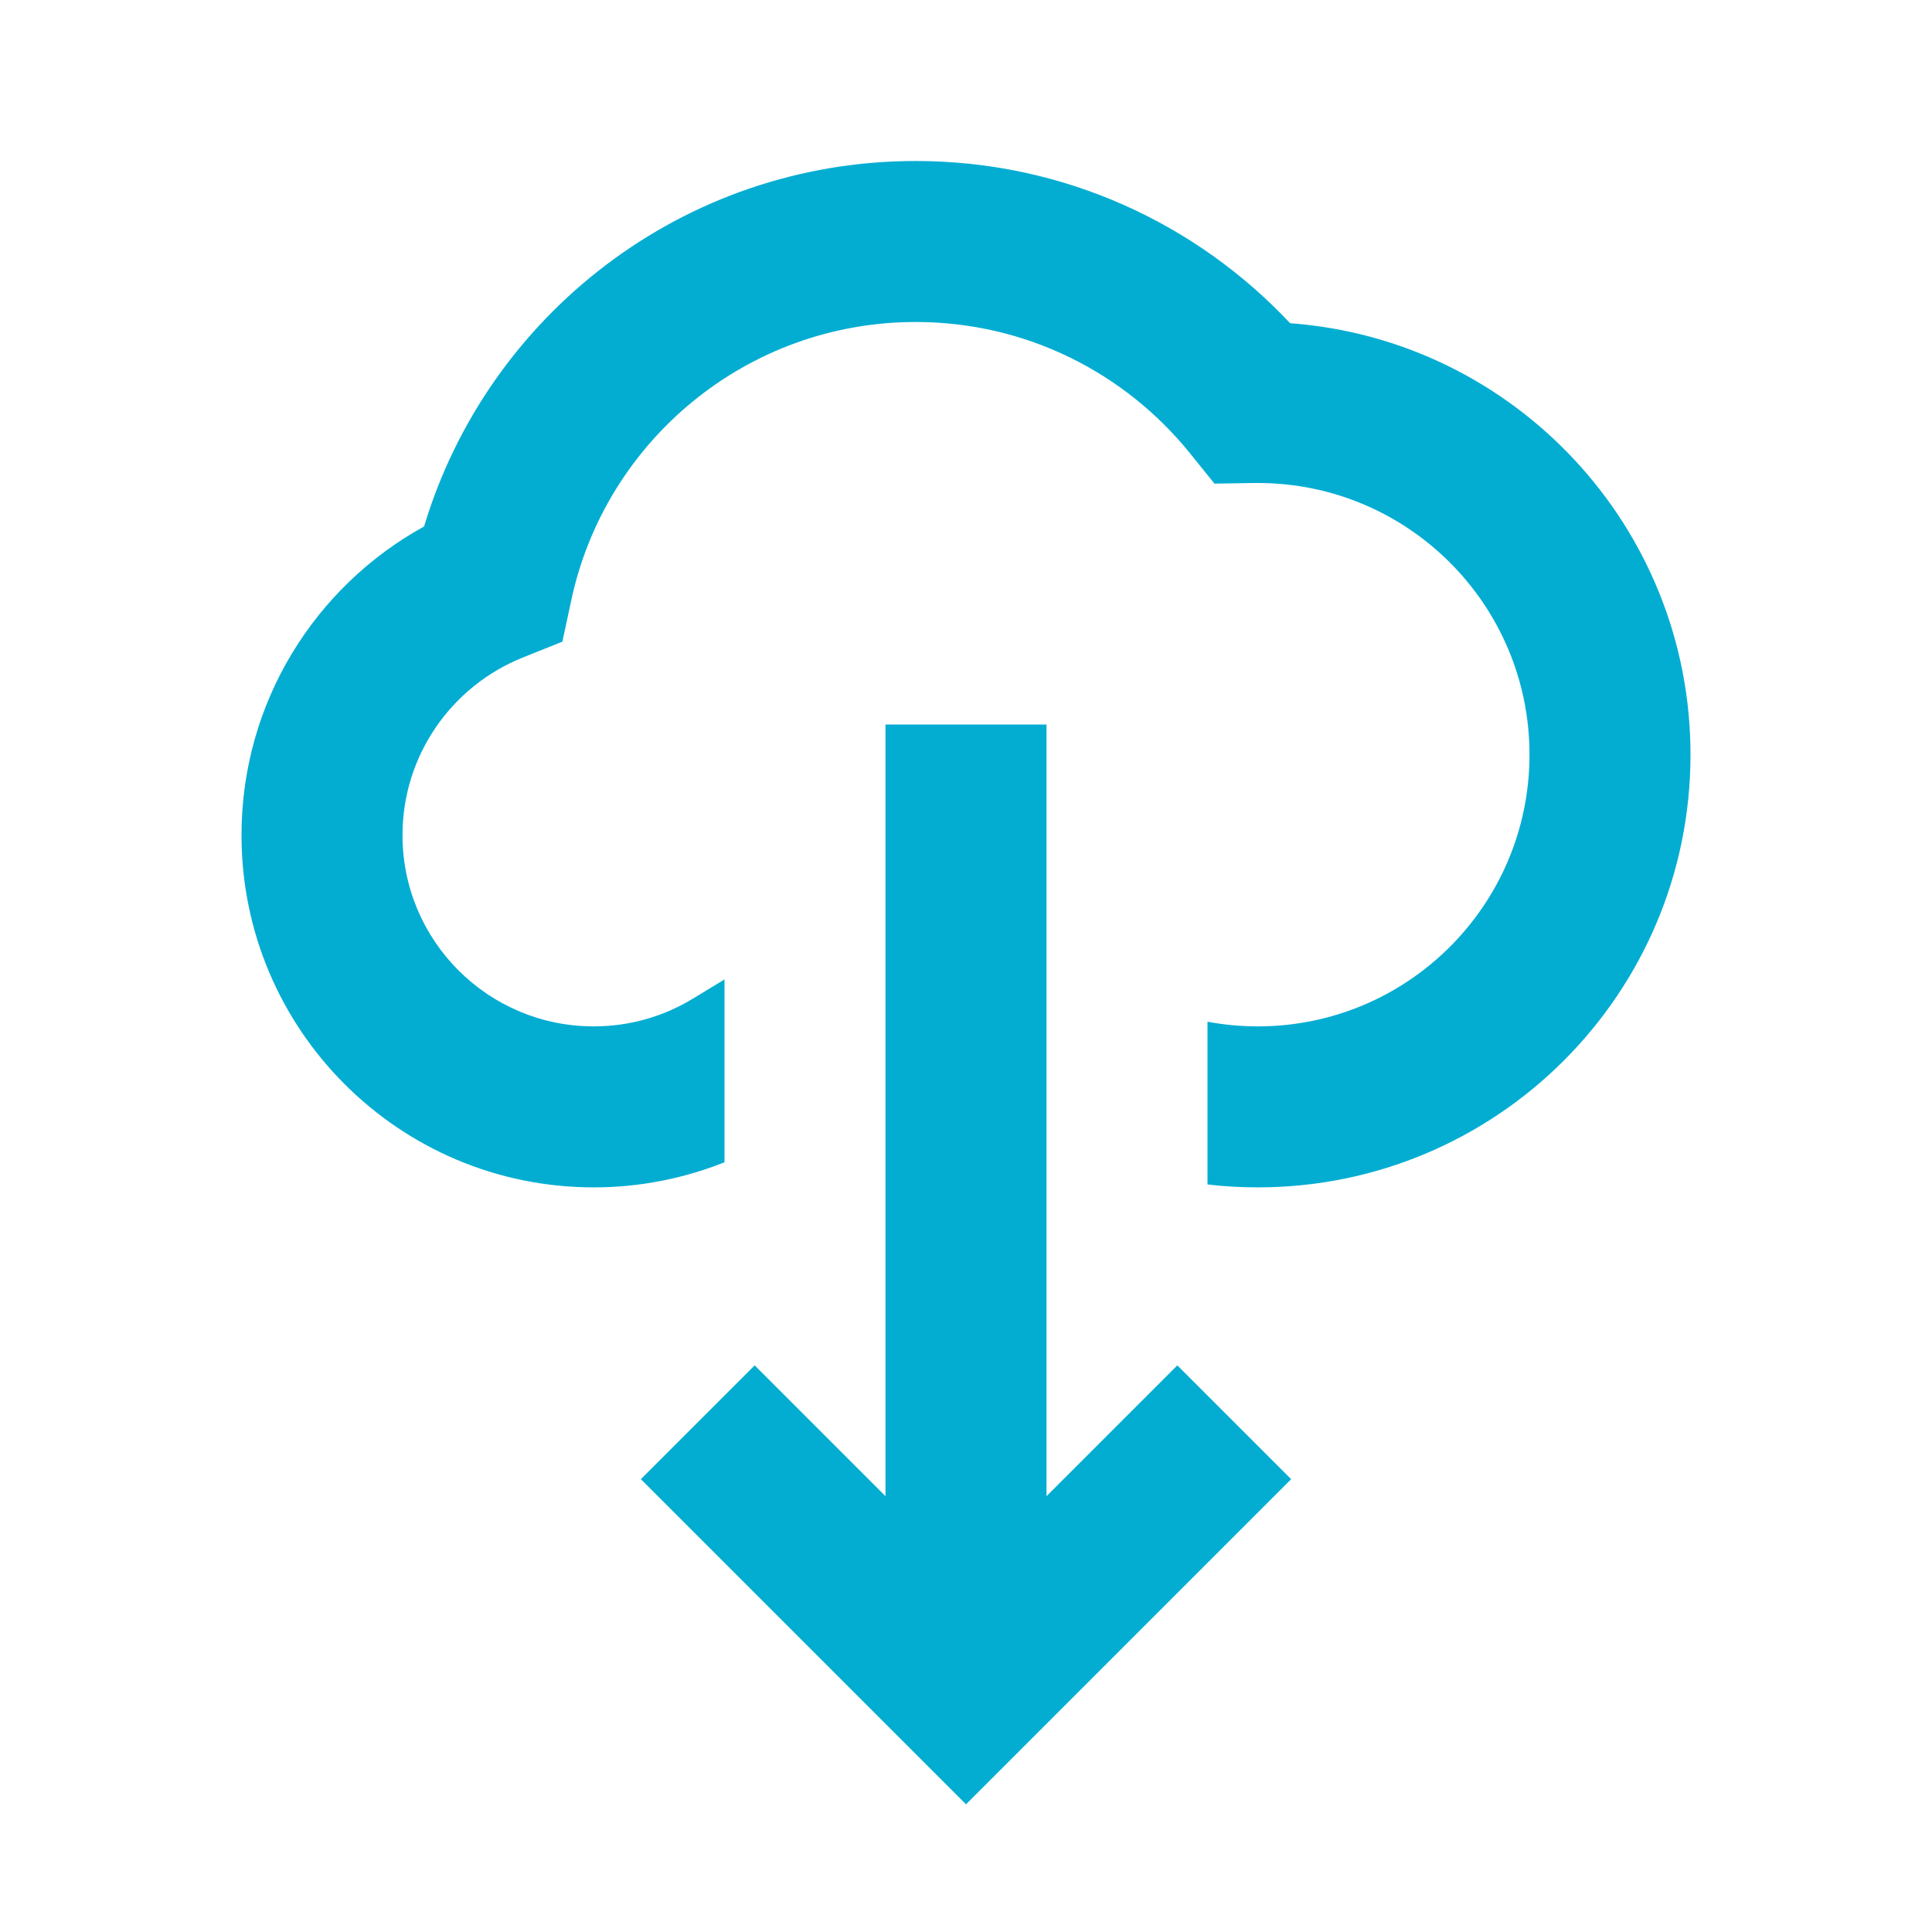 <svg width="24" height="24" viewBox="0 0 24 24" fill="none" xmlns="http://www.w3.org/2000/svg">
<path d="M11.375 4C9.277 4 7.521 5.478 7.098 7.451L6.986 7.971L6.492 8.169C5.616 8.521 5 9.377 5 10.375C5 11.687 6.063 12.75 7.375 12.75C7.828 12.75 8.249 12.624 8.608 12.405L9 12.167V14.438C8.497 14.639 7.948 14.75 7.375 14.75C4.959 14.75 3 12.791 3 10.375C3 8.721 3.917 7.284 5.268 6.54C6.057 3.914 8.491 2 11.375 2C13.21 2 14.864 2.776 16.026 4.015C18.807 4.22 21 6.541 21 9.375C21 12.344 18.593 14.75 15.625 14.75C15.414 14.75 15.205 14.738 15 14.714V12.692C15.202 12.73 15.411 12.75 15.625 12.75C17.489 12.75 19 11.239 19 9.375C19 7.511 17.489 6 15.625 6C15.608 6 15.591 6 15.574 6L15.087 6.008L14.781 5.629C13.977 4.634 12.751 4 11.375 4Z" fill="#03ADD2"/>
<path d="M13 18.586V9H11L11 18.586L9.375 16.961L7.961 18.375L12 22.414L16.039 18.375L14.625 16.961L13 18.586Z" fill="#03ADD2"/>
</svg>
